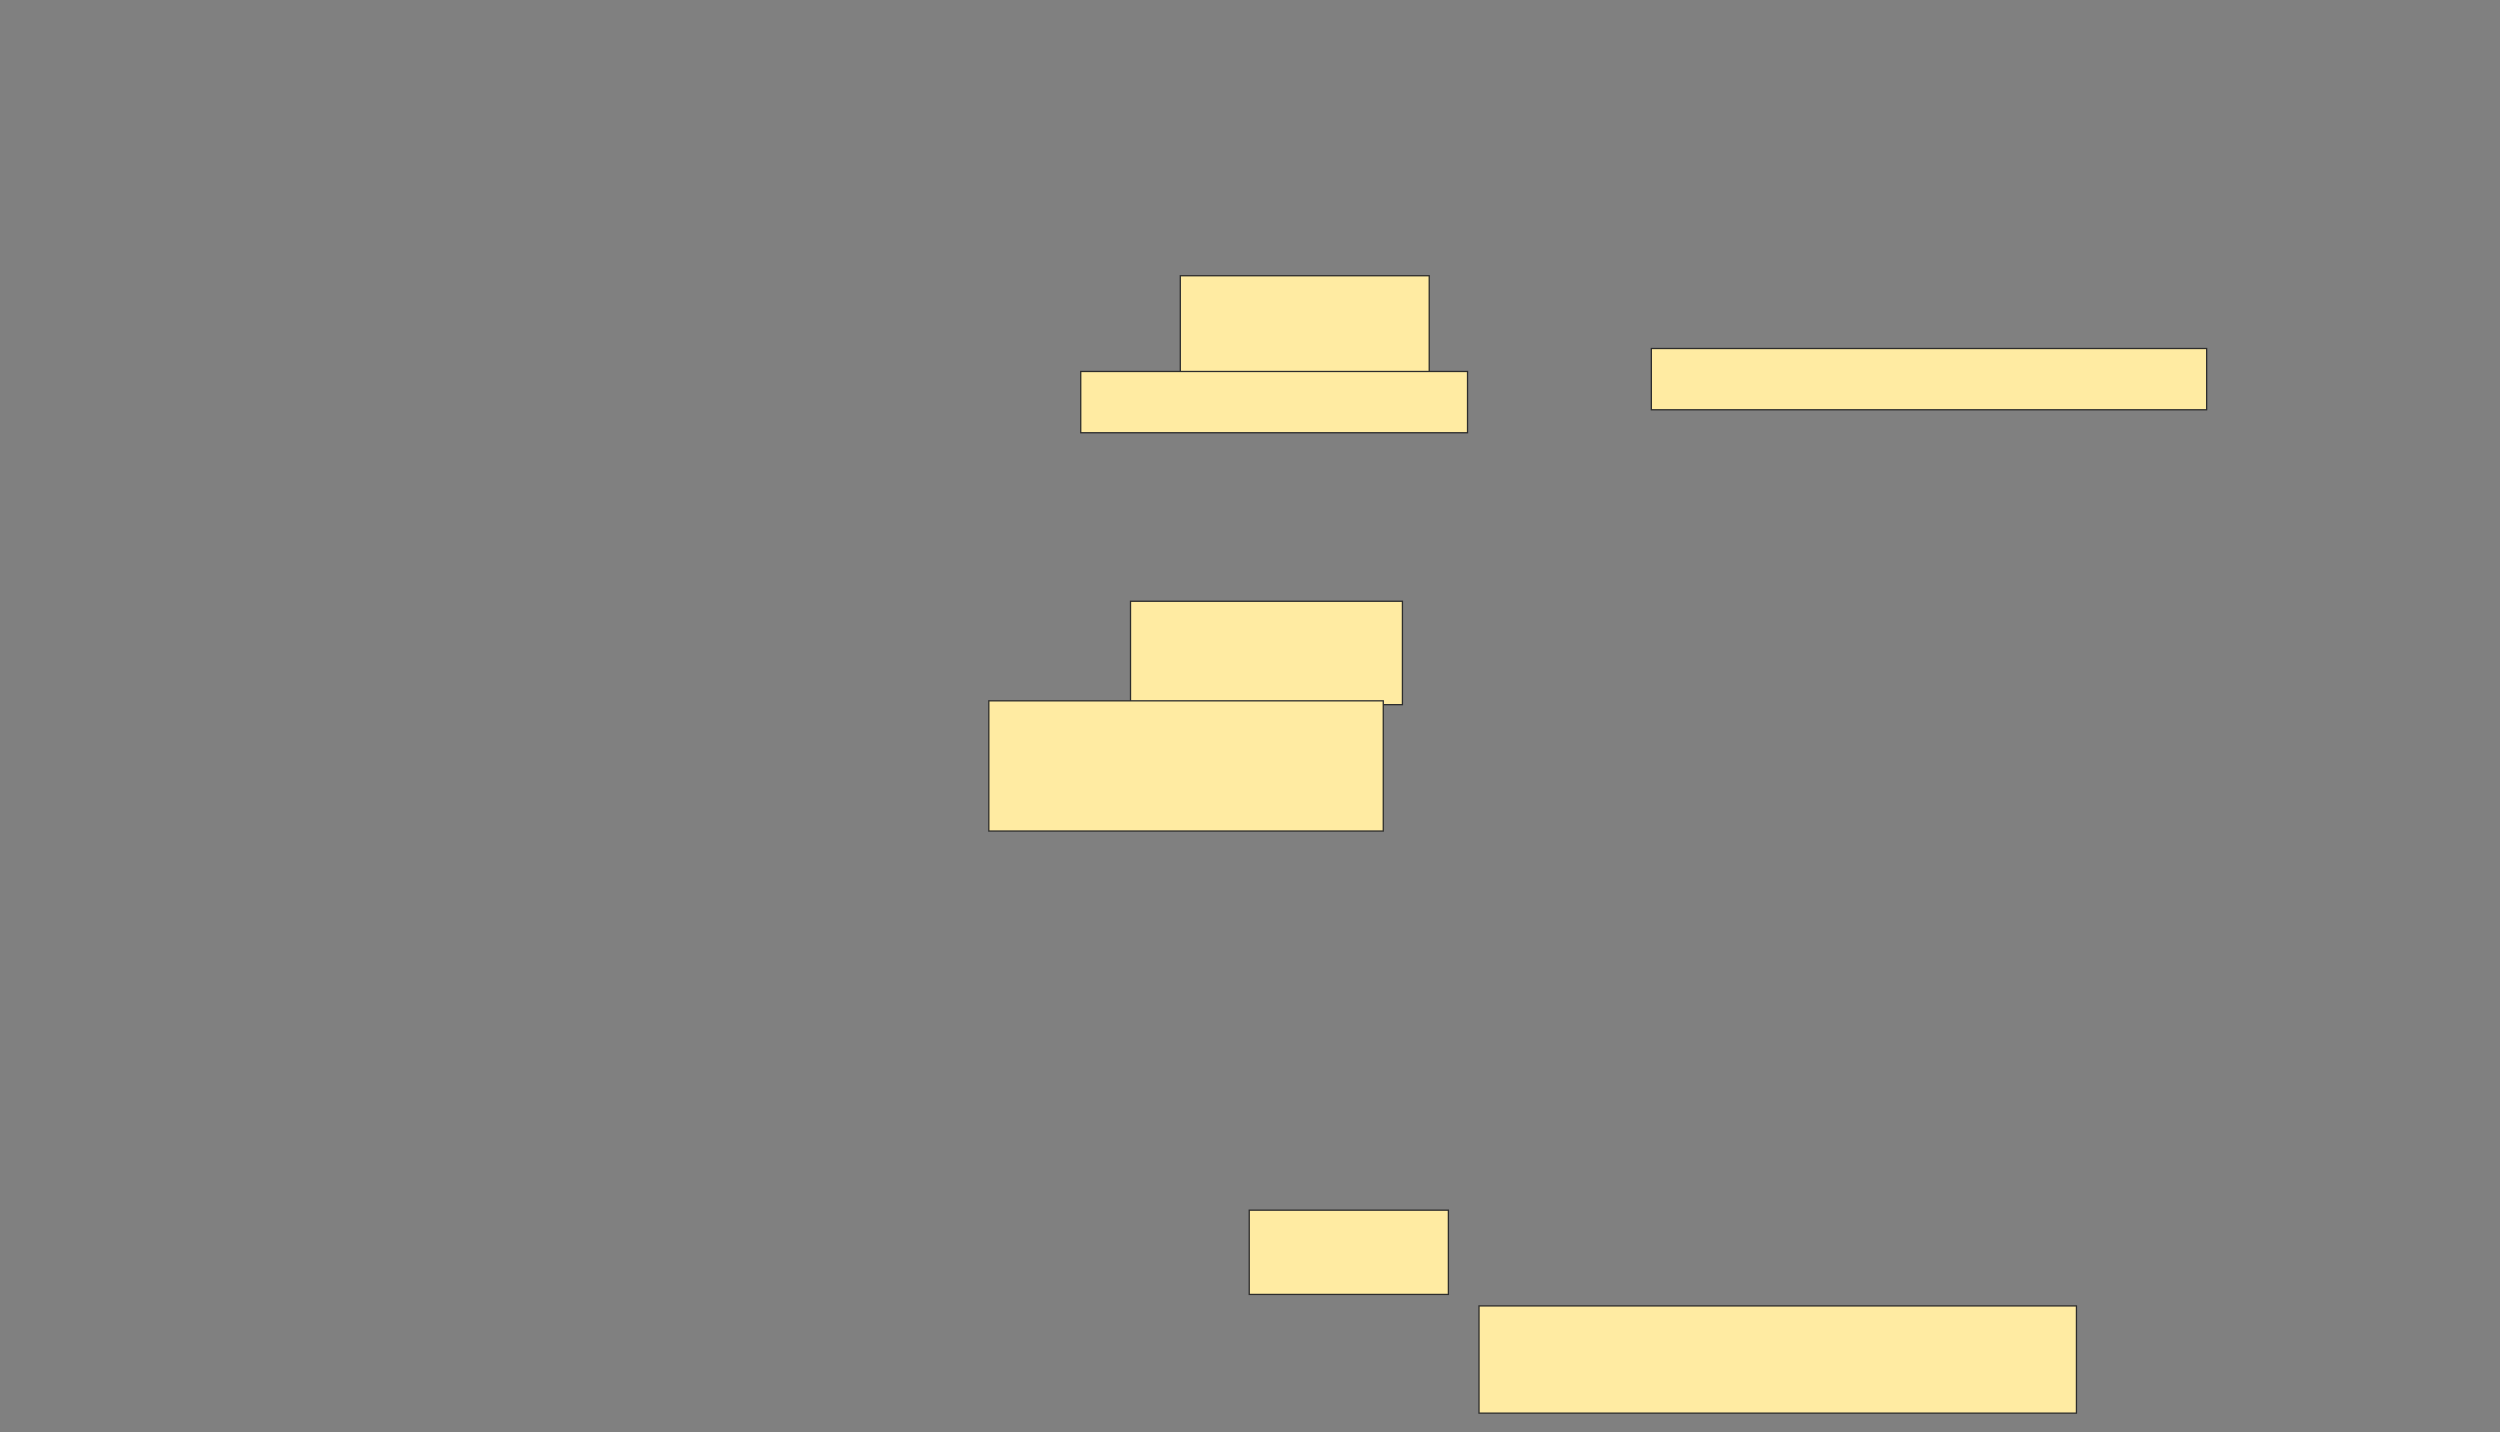 <svg xmlns="http://www.w3.org/2000/svg" width="1920" height="1100">
 <rect width="100%" height="100%" fill="#808080" stroke="none"/>
 <!-- Created with Image Occlusion Enhanced -->
 <g>
  <title>Labels</title>
 </g>
 <g>
  <title>Masks</title>
  
  <rect id="c111a51b970f4f059ff650ce465e32f4-ao-2" height="47.059" width="426.471" y="267.647" x="1268.235" stroke="#2D2D2D" fill="#FFEBA2"/>
  <g id="c111a51b970f4f059ff650ce465e32f4-ao-3">
   <rect stroke="#2D2D2D" height="88.235" width="191.176" y="211.765" x="906.471" fill="#FFEBA2"/>
   <rect height="47.059" width="297.059" y="285.294" x="830" stroke="#2D2D2D" fill="#FFEBA2"/>
  </g>
  <g id="c111a51b970f4f059ff650ce465e32f4-ao-4">
   <rect height="79.412" width="208.824" y="461.765" x="868.235" stroke="#2D2D2D" fill="#FFEBA2"/>
   <rect height="100" width="302.941" y="538.235" x="759.412" stroke="#2D2D2D" fill="#FFEBA2"/>
  </g>
  <g id="c111a51b970f4f059ff650ce465e32f4-ao-5">
   <rect height="64.706" width="152.941" y="929.412" x="959.412" stroke="#2D2D2D" fill="#FFEBA2"/>
   <rect height="82.353" width="458.824" y="1002.941" x="1135.882" stroke="#2D2D2D" fill="#FFEBA2"/>
  </g>
 </g>
</svg>